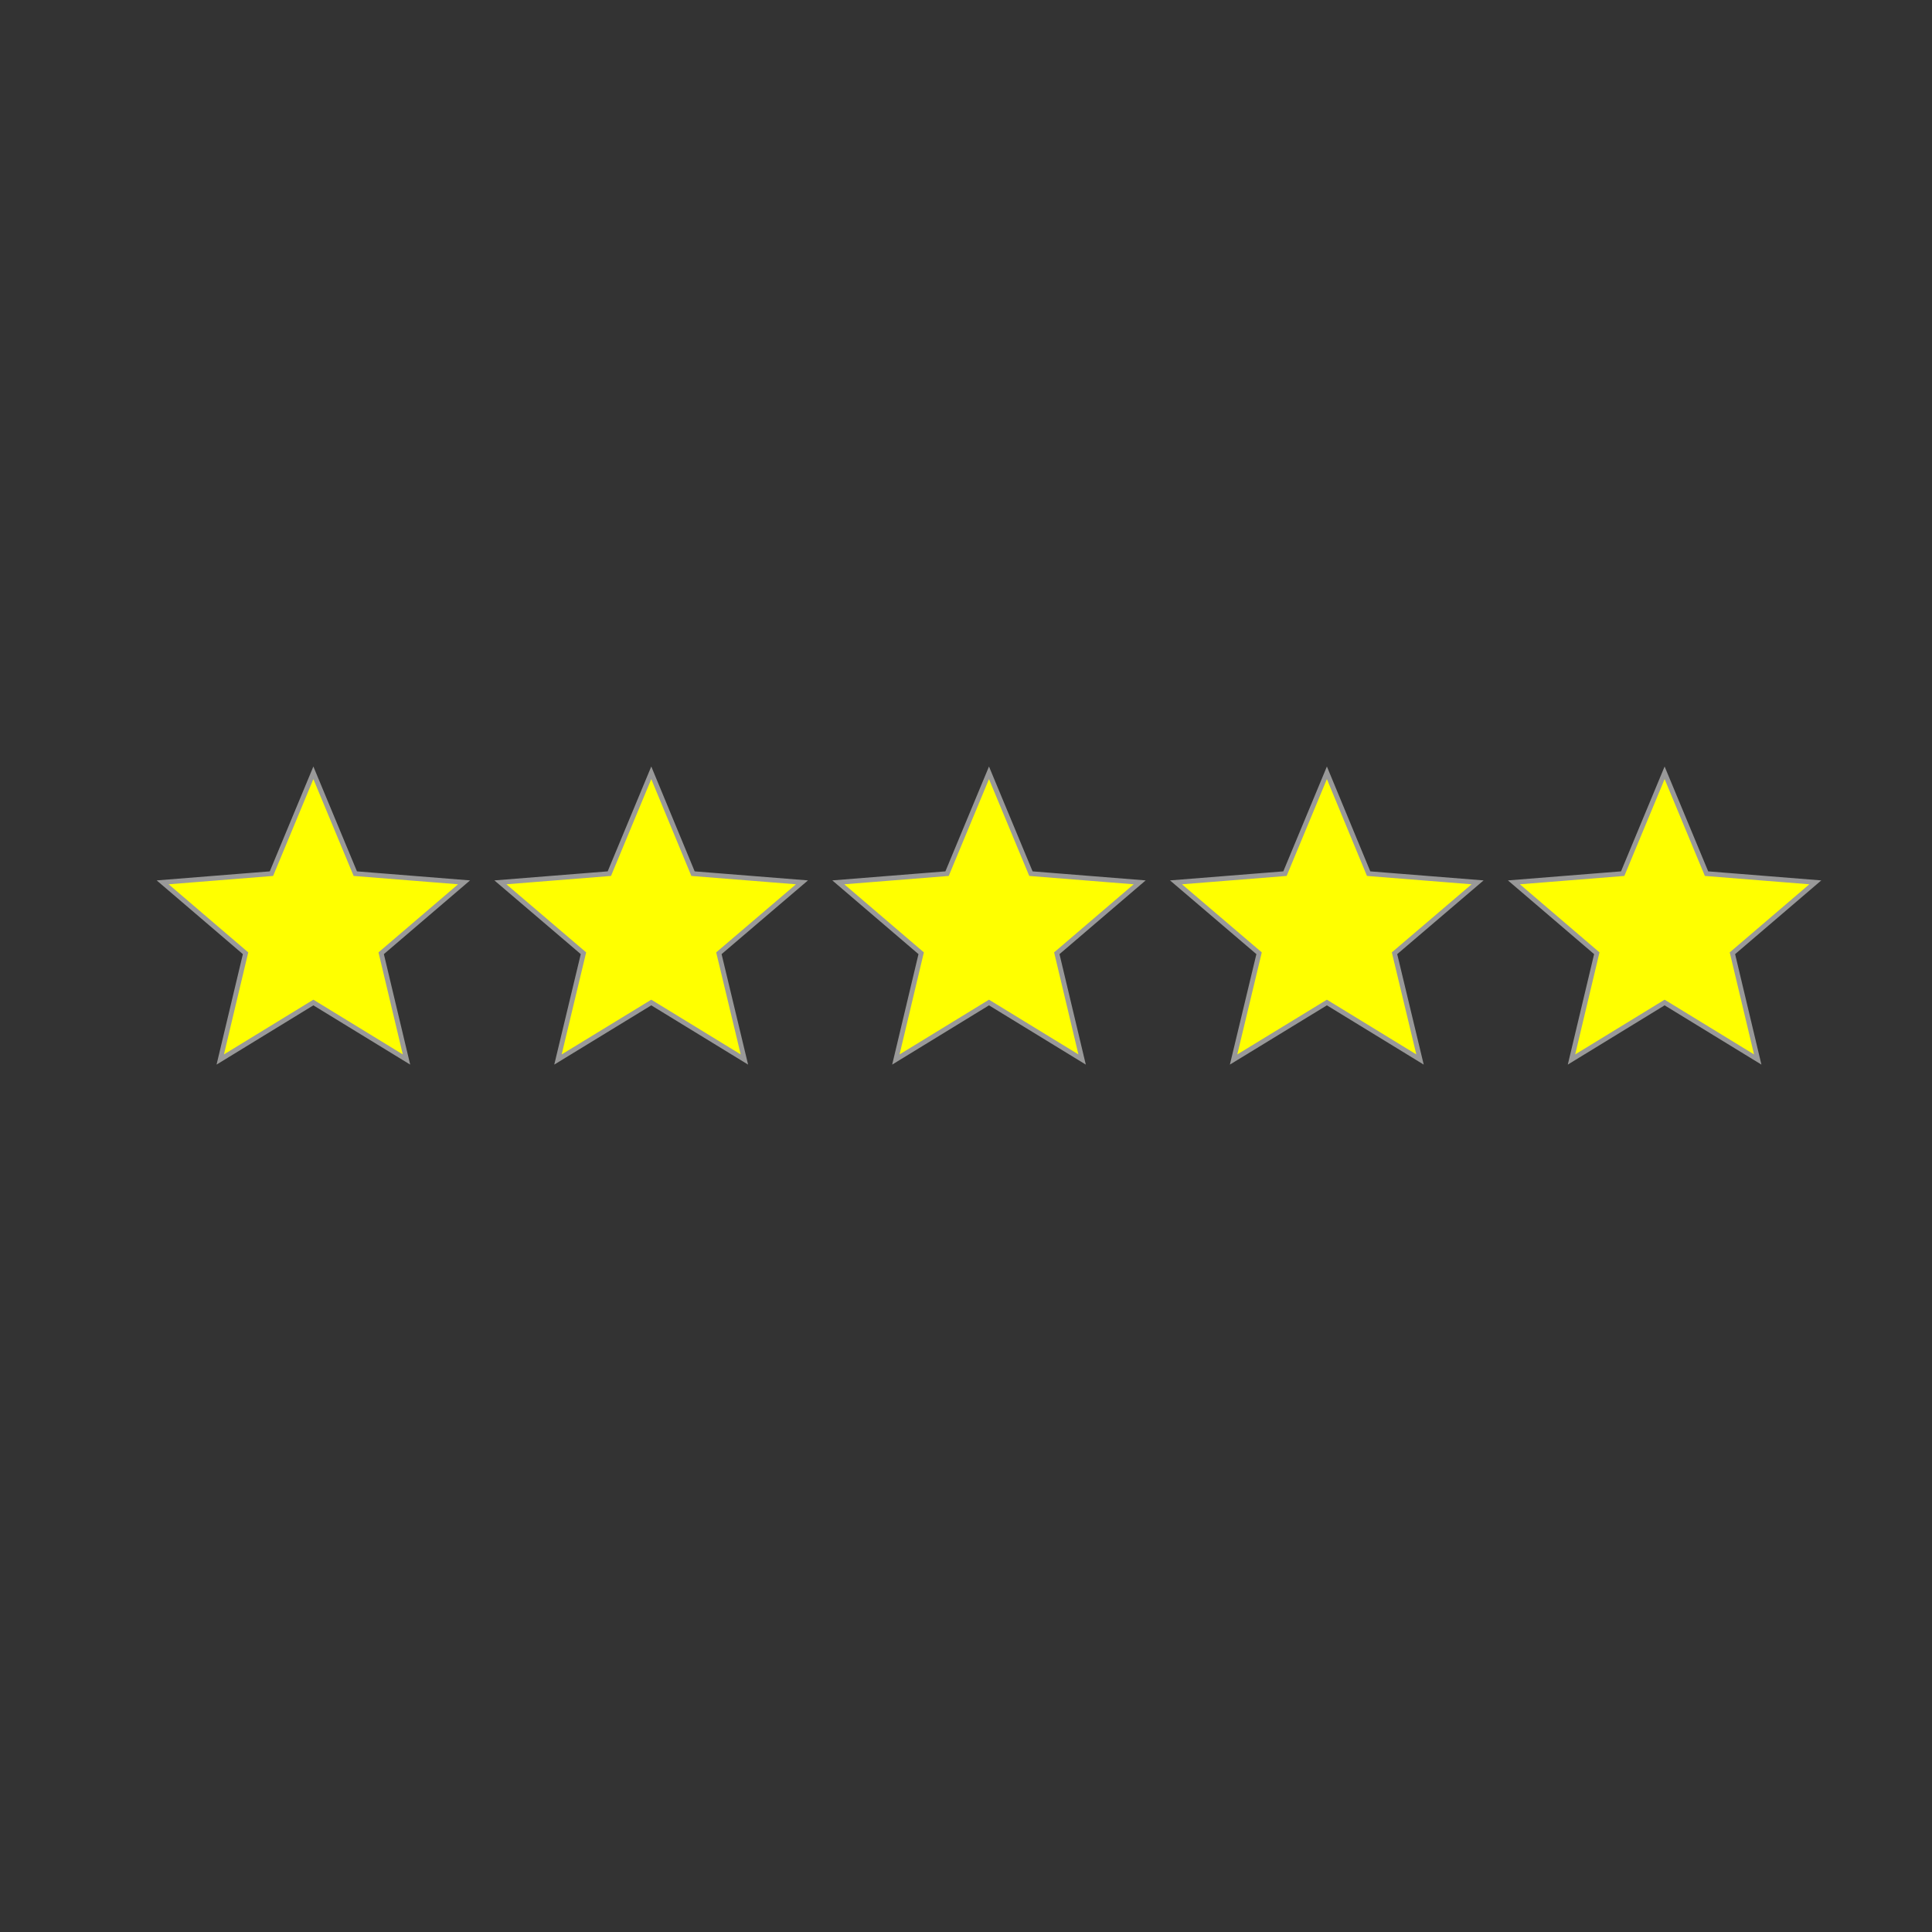 <?xml version="1.0" encoding="utf-8"?>
<!-- Generator: Adobe Illustrator 23.0.3, SVG Export Plug-In . SVG Version: 6.00 Build 0)  -->
<svg version="1.1" id="Lag_1" xmlns="http://www.w3.org/2000/svg" xmlns:xlink="http://www.w3.org/1999/xlink" x="0px" y="0px"
	 viewBox="0 0 100 100" style="enable-background:new 0 0 100 100;" xml:space="preserve">
<rect x="0" y="0" width="100" height="100" fill="#333333" stroke="none"/>
<style type="text/css">
	.st0{fill:#FFFF00;stroke:#999999;stroke-width:0.25;stroke-miterlimit:10;}
</style>
<polygon class="st0" points="28.88,54.84 33.71,51.89 38.53,54.84 37.21,49.34 41.51,45.67 35.87,45.22 33.71,40 31.54,45.22 
	25.9,45.67 30.2,49.34 "/>
<polygon class="st0" points="46.37,54.84 51.19,51.89 56.01,54.84 54.7,49.34 58.99,45.67 53.36,45.22 51.19,40 49.02,45.22 
	43.39,45.67 47.68,49.34 "/>
<polygon class="st0" points="63.85,54.84 68.68,51.89 73.5,54.84 72.18,49.34 76.48,45.67 70.84,45.22 68.68,40 66.51,45.22 
	60.87,45.67 65.17,49.34 "/>
<polygon class="st0" points="81.34,54.84 86.16,51.89 90.98,54.84 89.67,49.34 93.96,45.67 88.33,45.22 86.16,40 83.99,45.22 
	78.36,45.67 82.65,49.34 "/>
<polygon class="st0" points="11.4,54.84 16.22,51.89 21.04,54.84 19.73,49.34 24.02,45.67 18.39,45.22 16.22,40 14.05,45.22 
	8.42,45.67 12.71,49.34 "/>
</svg>
